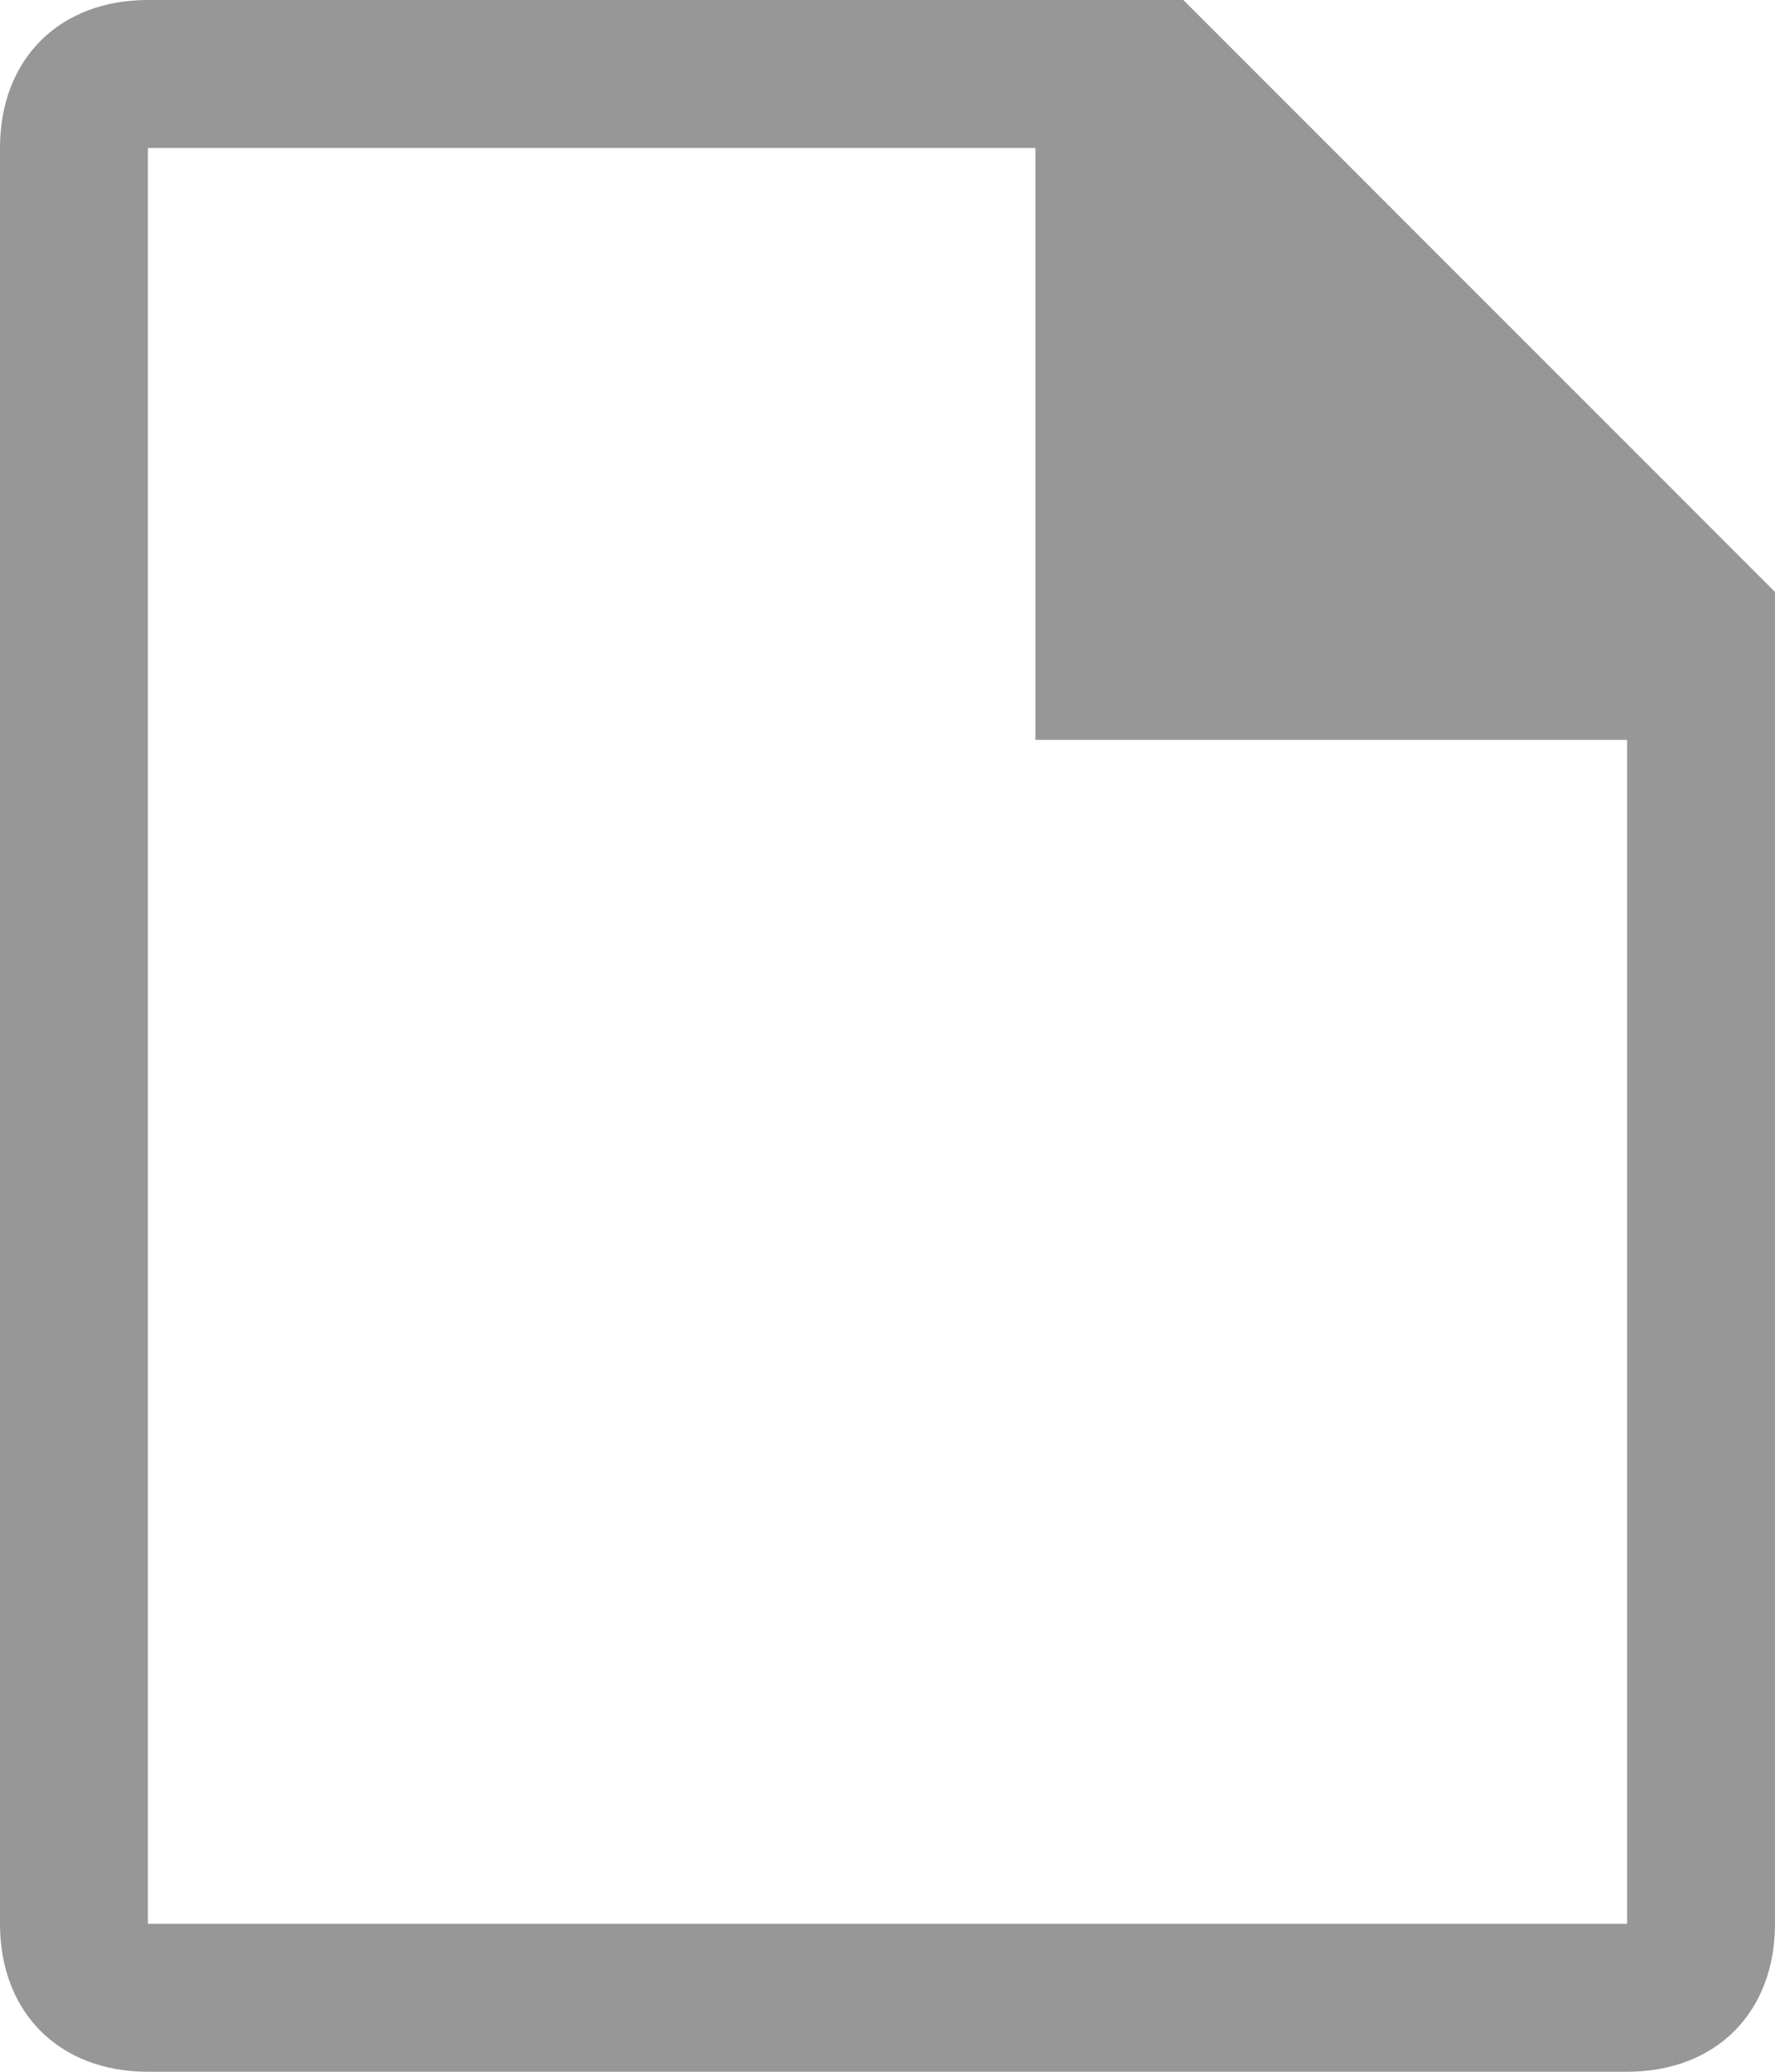 <?xml version="1.0" encoding="utf-8"?>
<!-- Generator: Adobe Illustrator 21.0.0, SVG Export Plug-In . SVG Version: 6.00 Build 0)  -->
<svg version="1.1" id="Слой_1" xmlns="http://www.w3.org/2000/svg" xmlns:xlink="http://www.w3.org/1999/xlink" x="0px" y="0px"
	 viewBox="0 0 12 14" style="enable-background:new 0 0 12 14;" xml:space="preserve">
<style type="text/css">
	.st0{fill:#979797;}
</style>
<g>
	<path class="st0" d="M8,0H1C0.4,0,0,0.4,0,1v12c0,0.6,0.4,1,1,1h10c0.6,0,1-0.4,1-1V4L8,0z M11,5v8H1V1h6v4H11z"/>
</g>
</svg>
